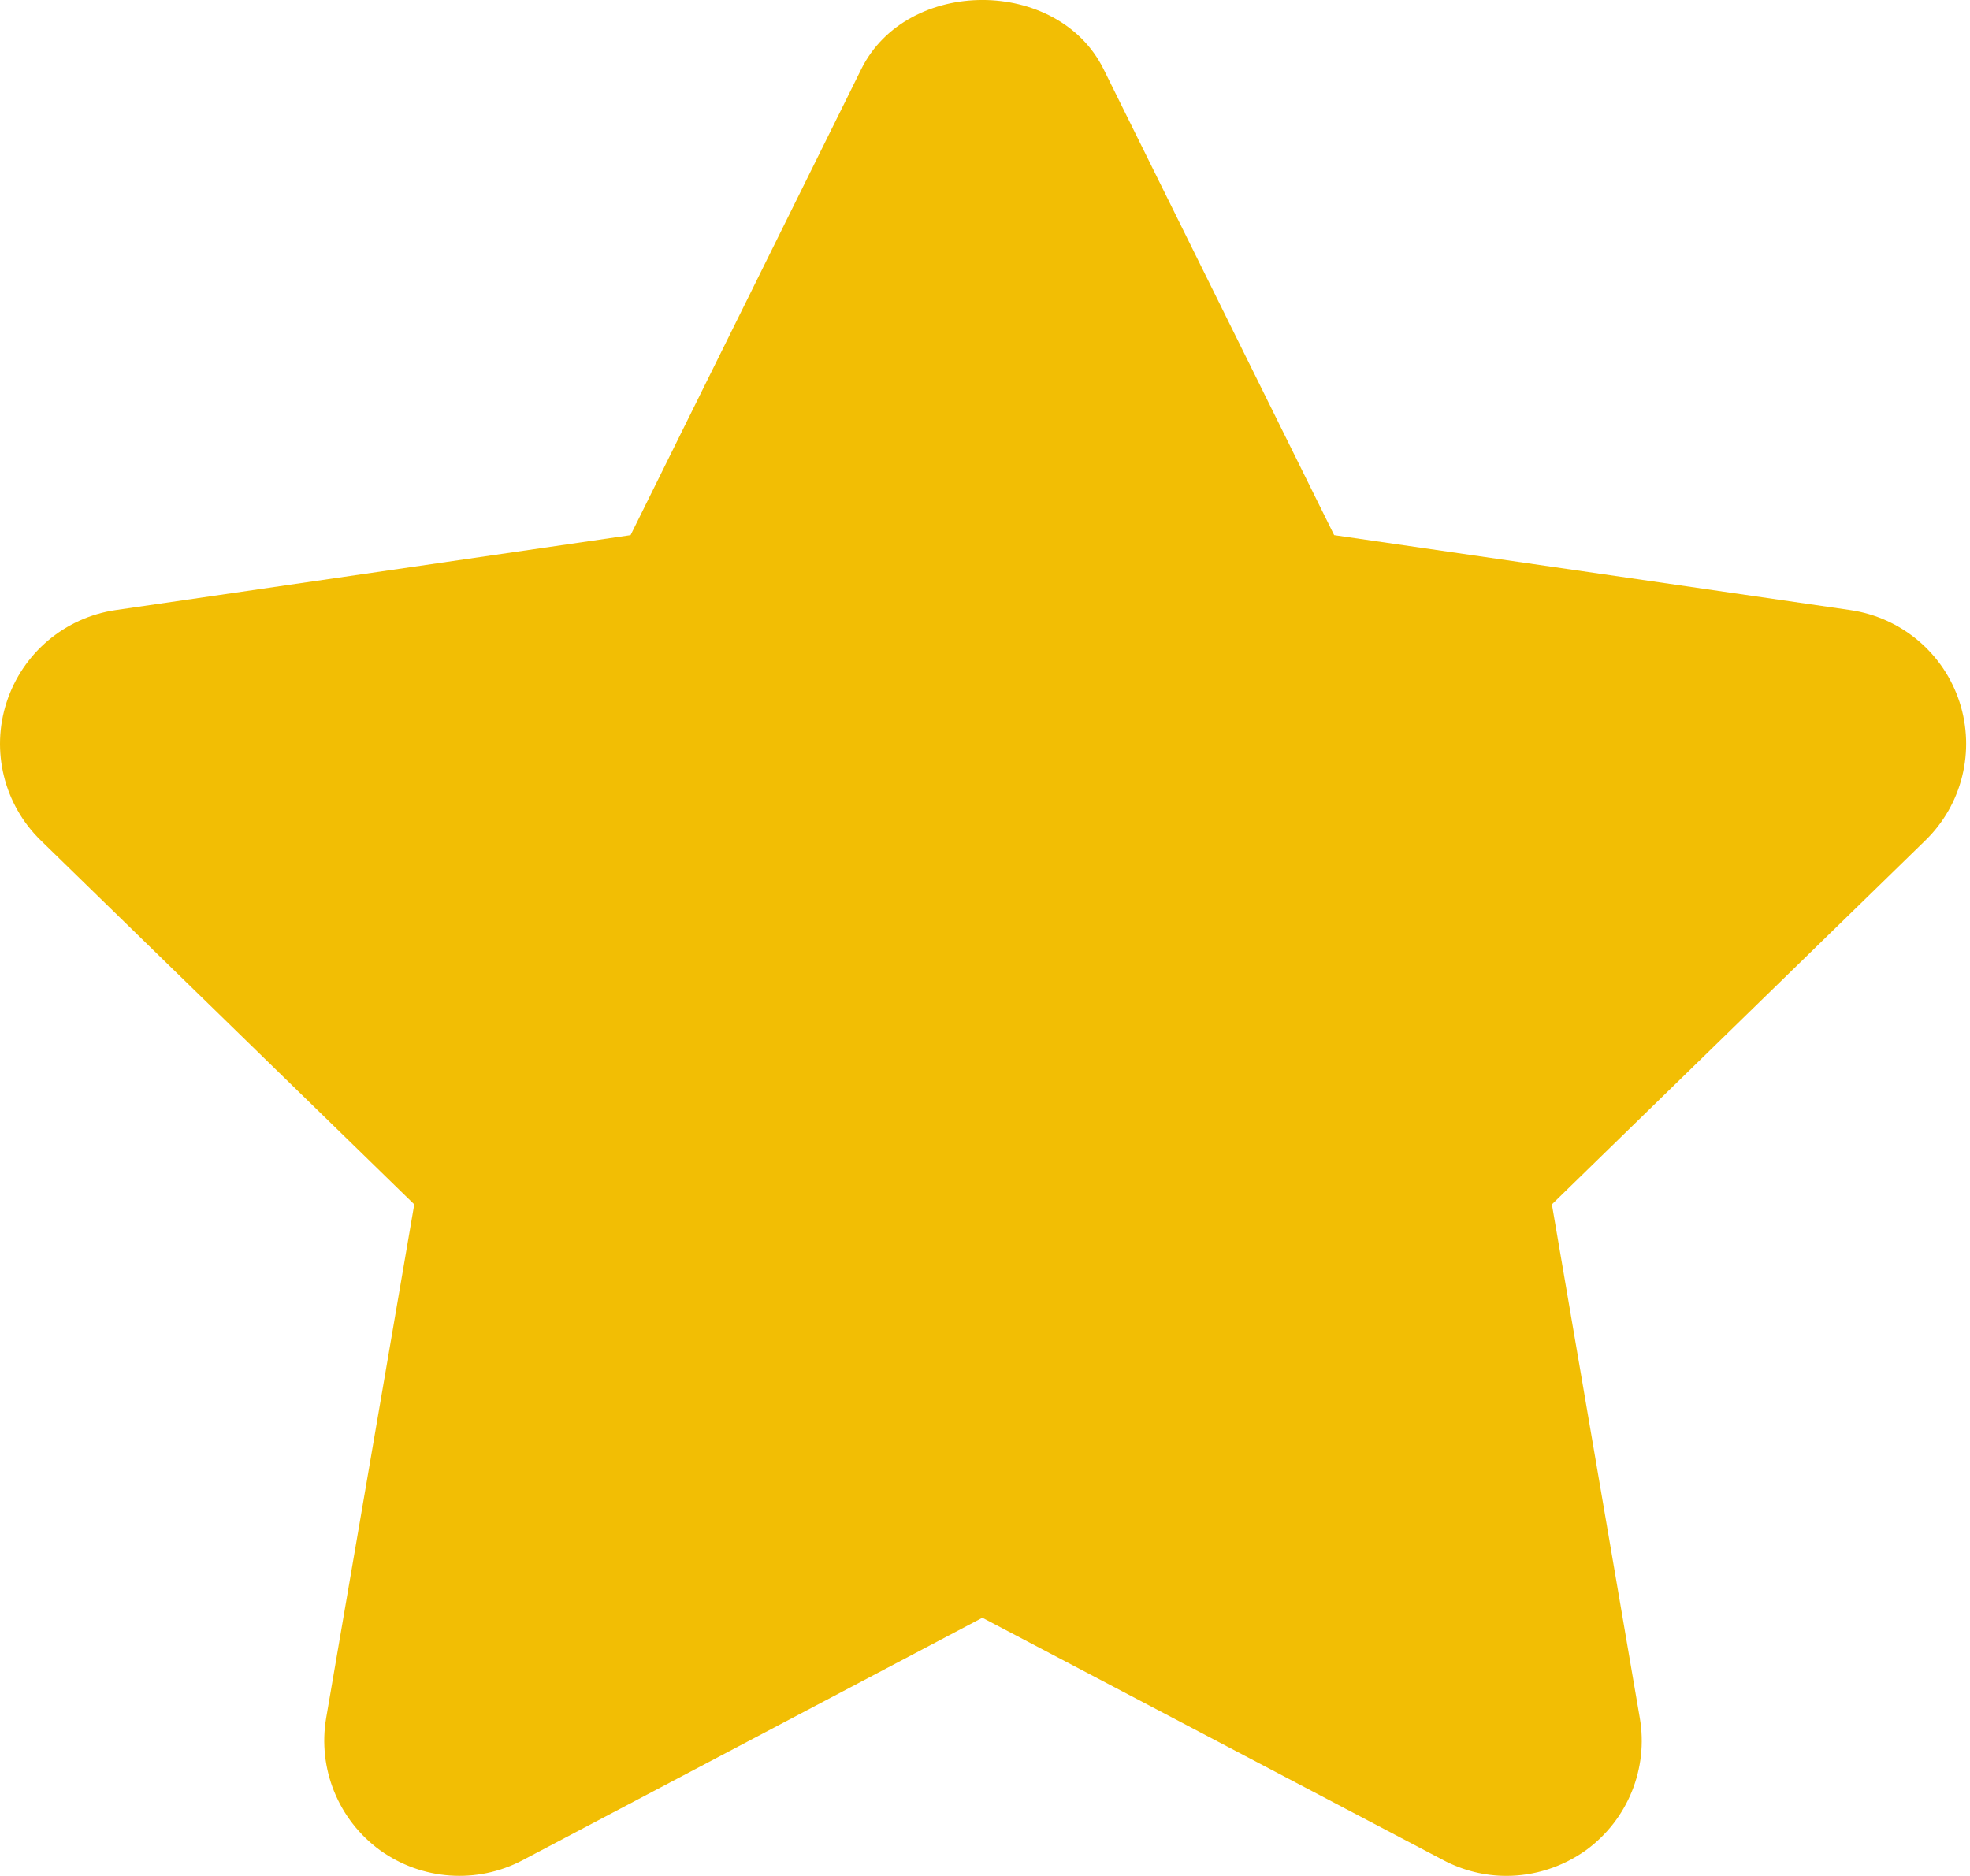 <svg width="21" height="20" viewBox="0 0 21 20" fill="none" xmlns="http://www.w3.org/2000/svg">
<path d="M20.888 7.483C20.718 6.962 20.267 6.583 19.724 6.504L14.222 5.705L11.764 0.737C11.277 -0.246 9.668 -0.246 9.181 0.737L6.722 5.705L1.233 6.504C0.692 6.583 0.241 6.963 0.071 7.485C-0.099 8.005 0.042 8.577 0.435 8.96L4.416 12.84L3.477 18.315C3.385 18.855 3.607 19.402 4.05 19.725C4.496 20.046 5.085 20.088 5.569 19.833L10.472 17.247L15.389 19.833C15.6 19.944 15.83 19.999 16.059 19.999C16.357 19.999 16.655 19.905 16.907 19.725C17.351 19.401 17.573 18.855 17.48 18.315L16.543 12.84L20.524 8.96C20.917 8.578 21.058 8.005 20.888 7.483Z" fill="#F2BE04"/>
</svg>
